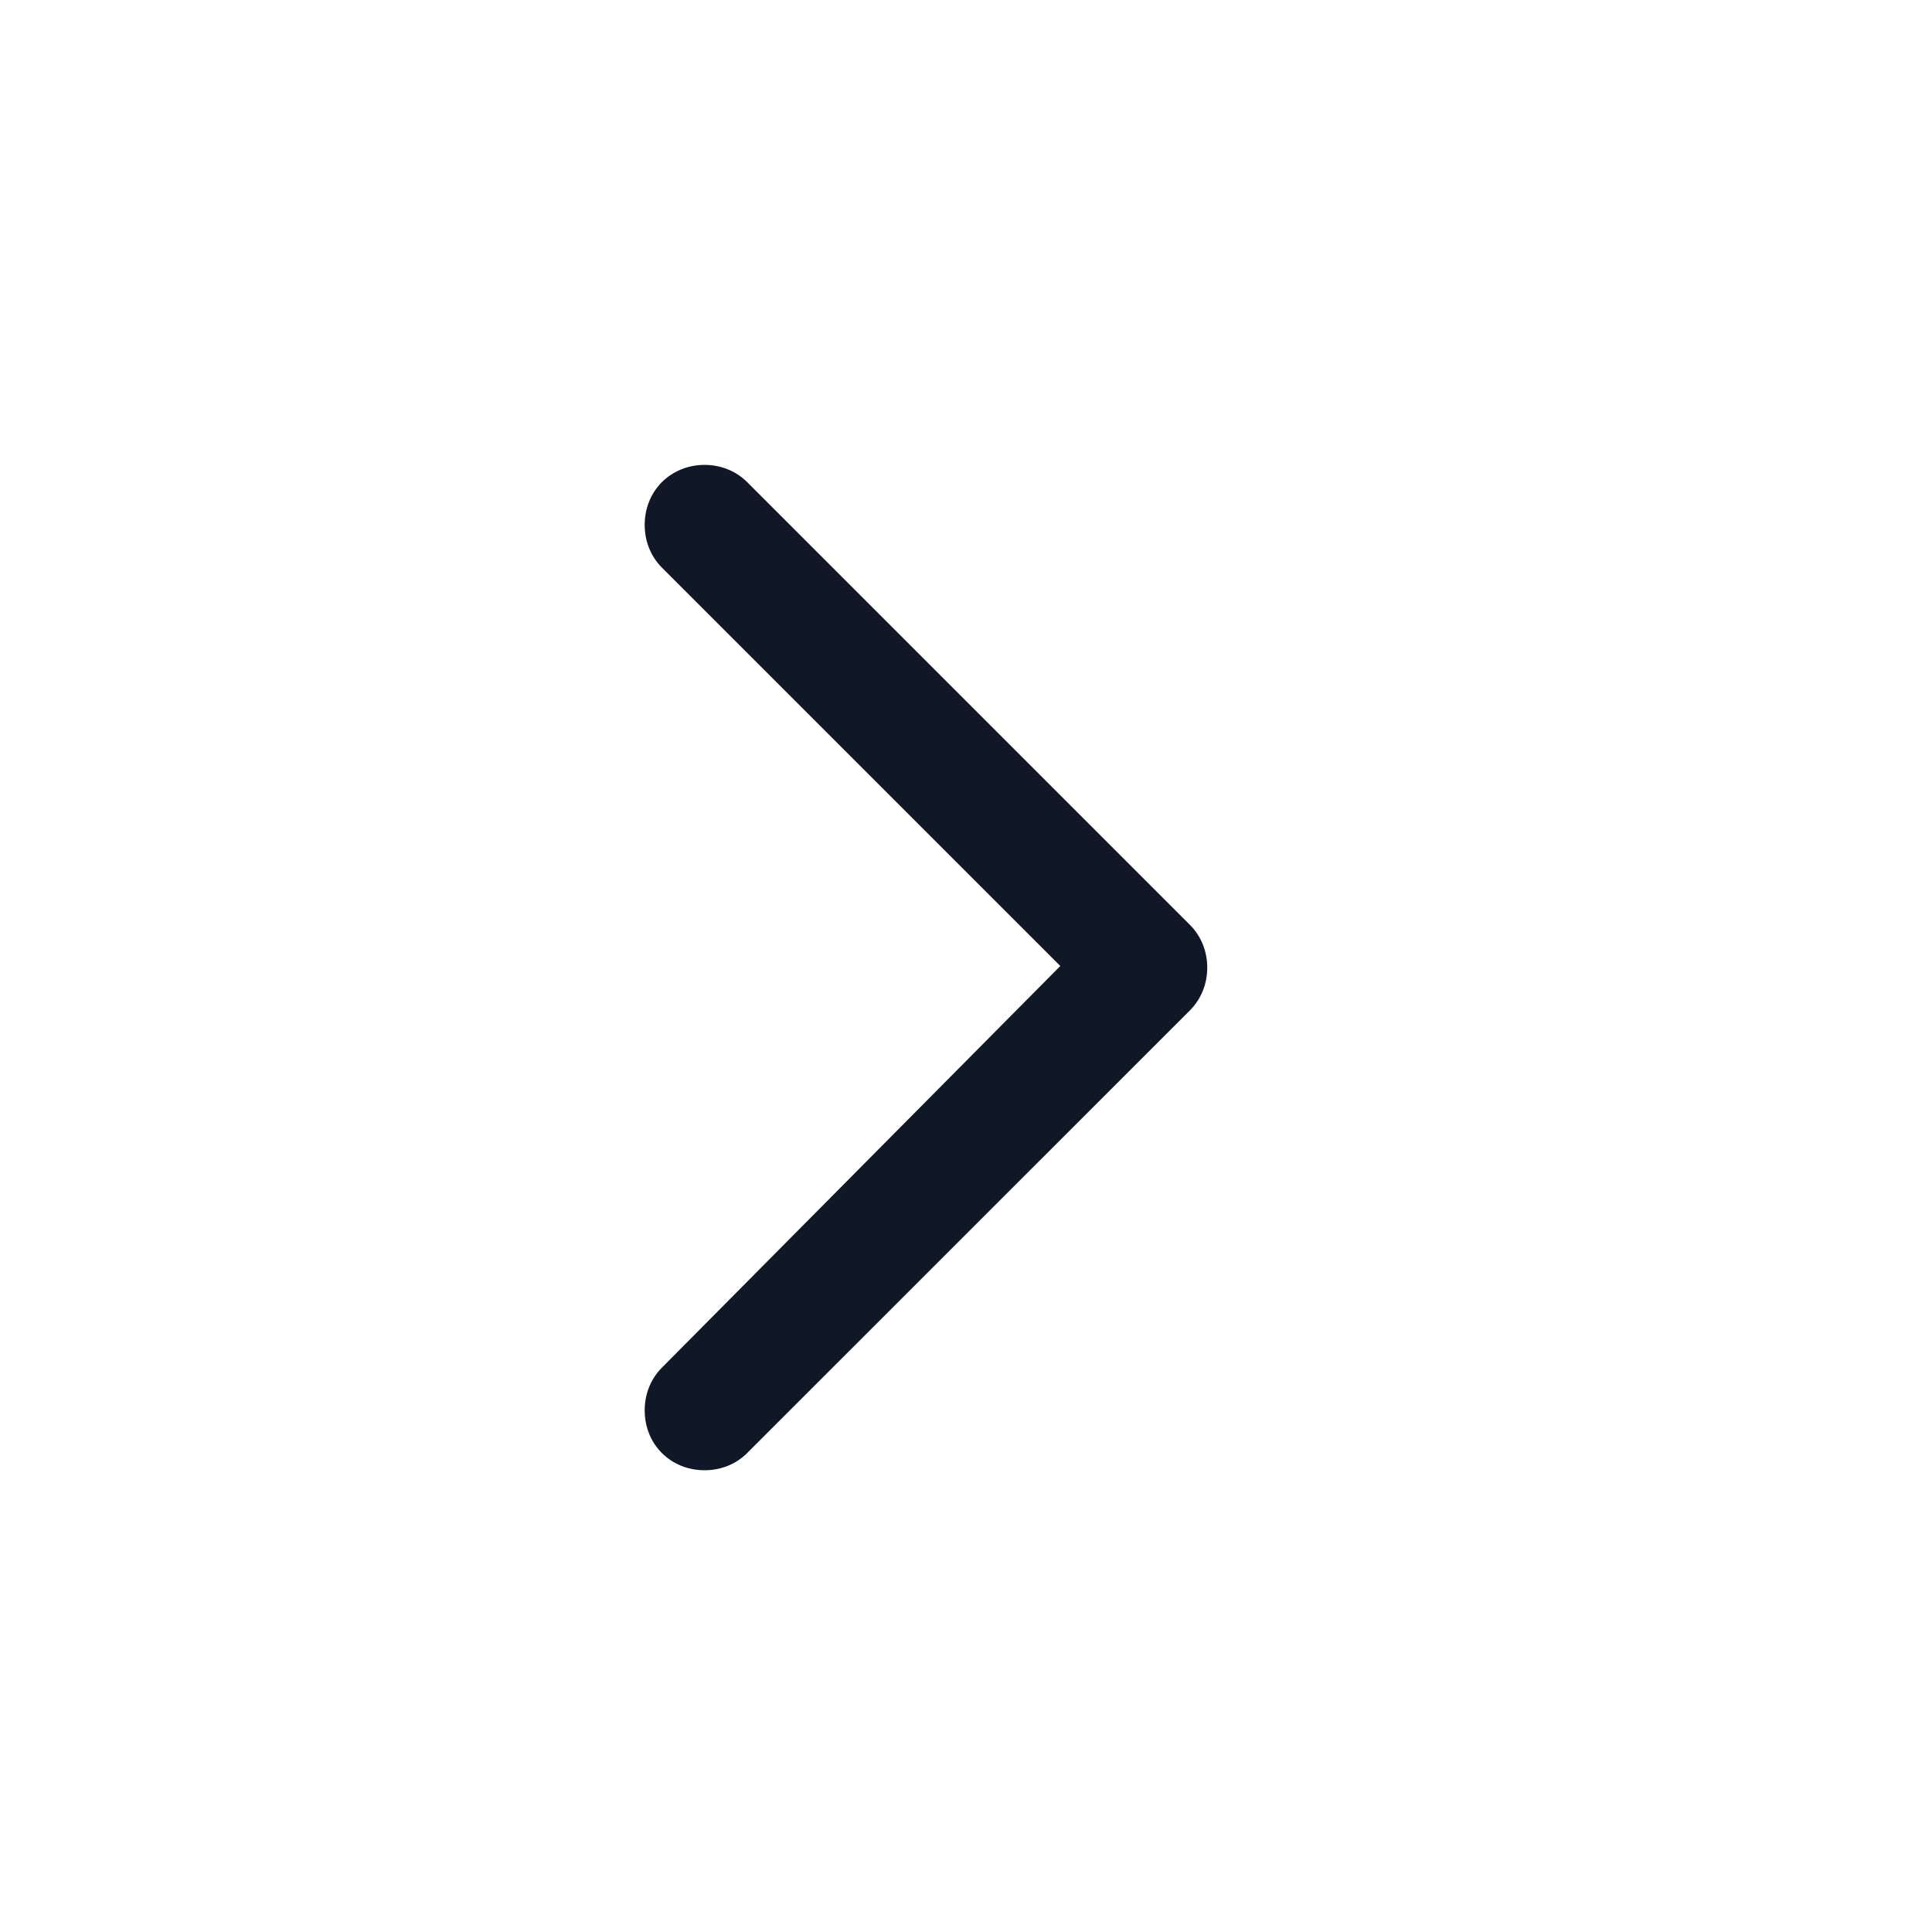
<svg width="16" height="16" viewBox="0 0 16 16" fill="none" xmlns="http://www.w3.org/2000/svg">
  <path d="M8.781 8L5.481 4.7C5.387 4.606 5.339 4.479 5.339 4.347C5.339 4.214 5.387 4.088 5.481 3.993C5.576 3.899 5.702 3.85 5.835 3.85C5.967 3.85 6.094 3.899 6.188 3.993L9.855 7.66C9.949 7.754 9.998 7.881 9.998 8.013C9.998 8.146 9.949 8.272 9.855 8.367L6.188 12.033C6.094 12.128 5.967 12.176 5.835 12.176C5.702 12.176 5.576 12.128 5.481 12.033C5.387 11.939 5.339 11.812 5.339 11.68C5.339 11.548 5.387 11.421 5.481 11.327L8.781 8Z" fill="#101828"/>
</svg>
